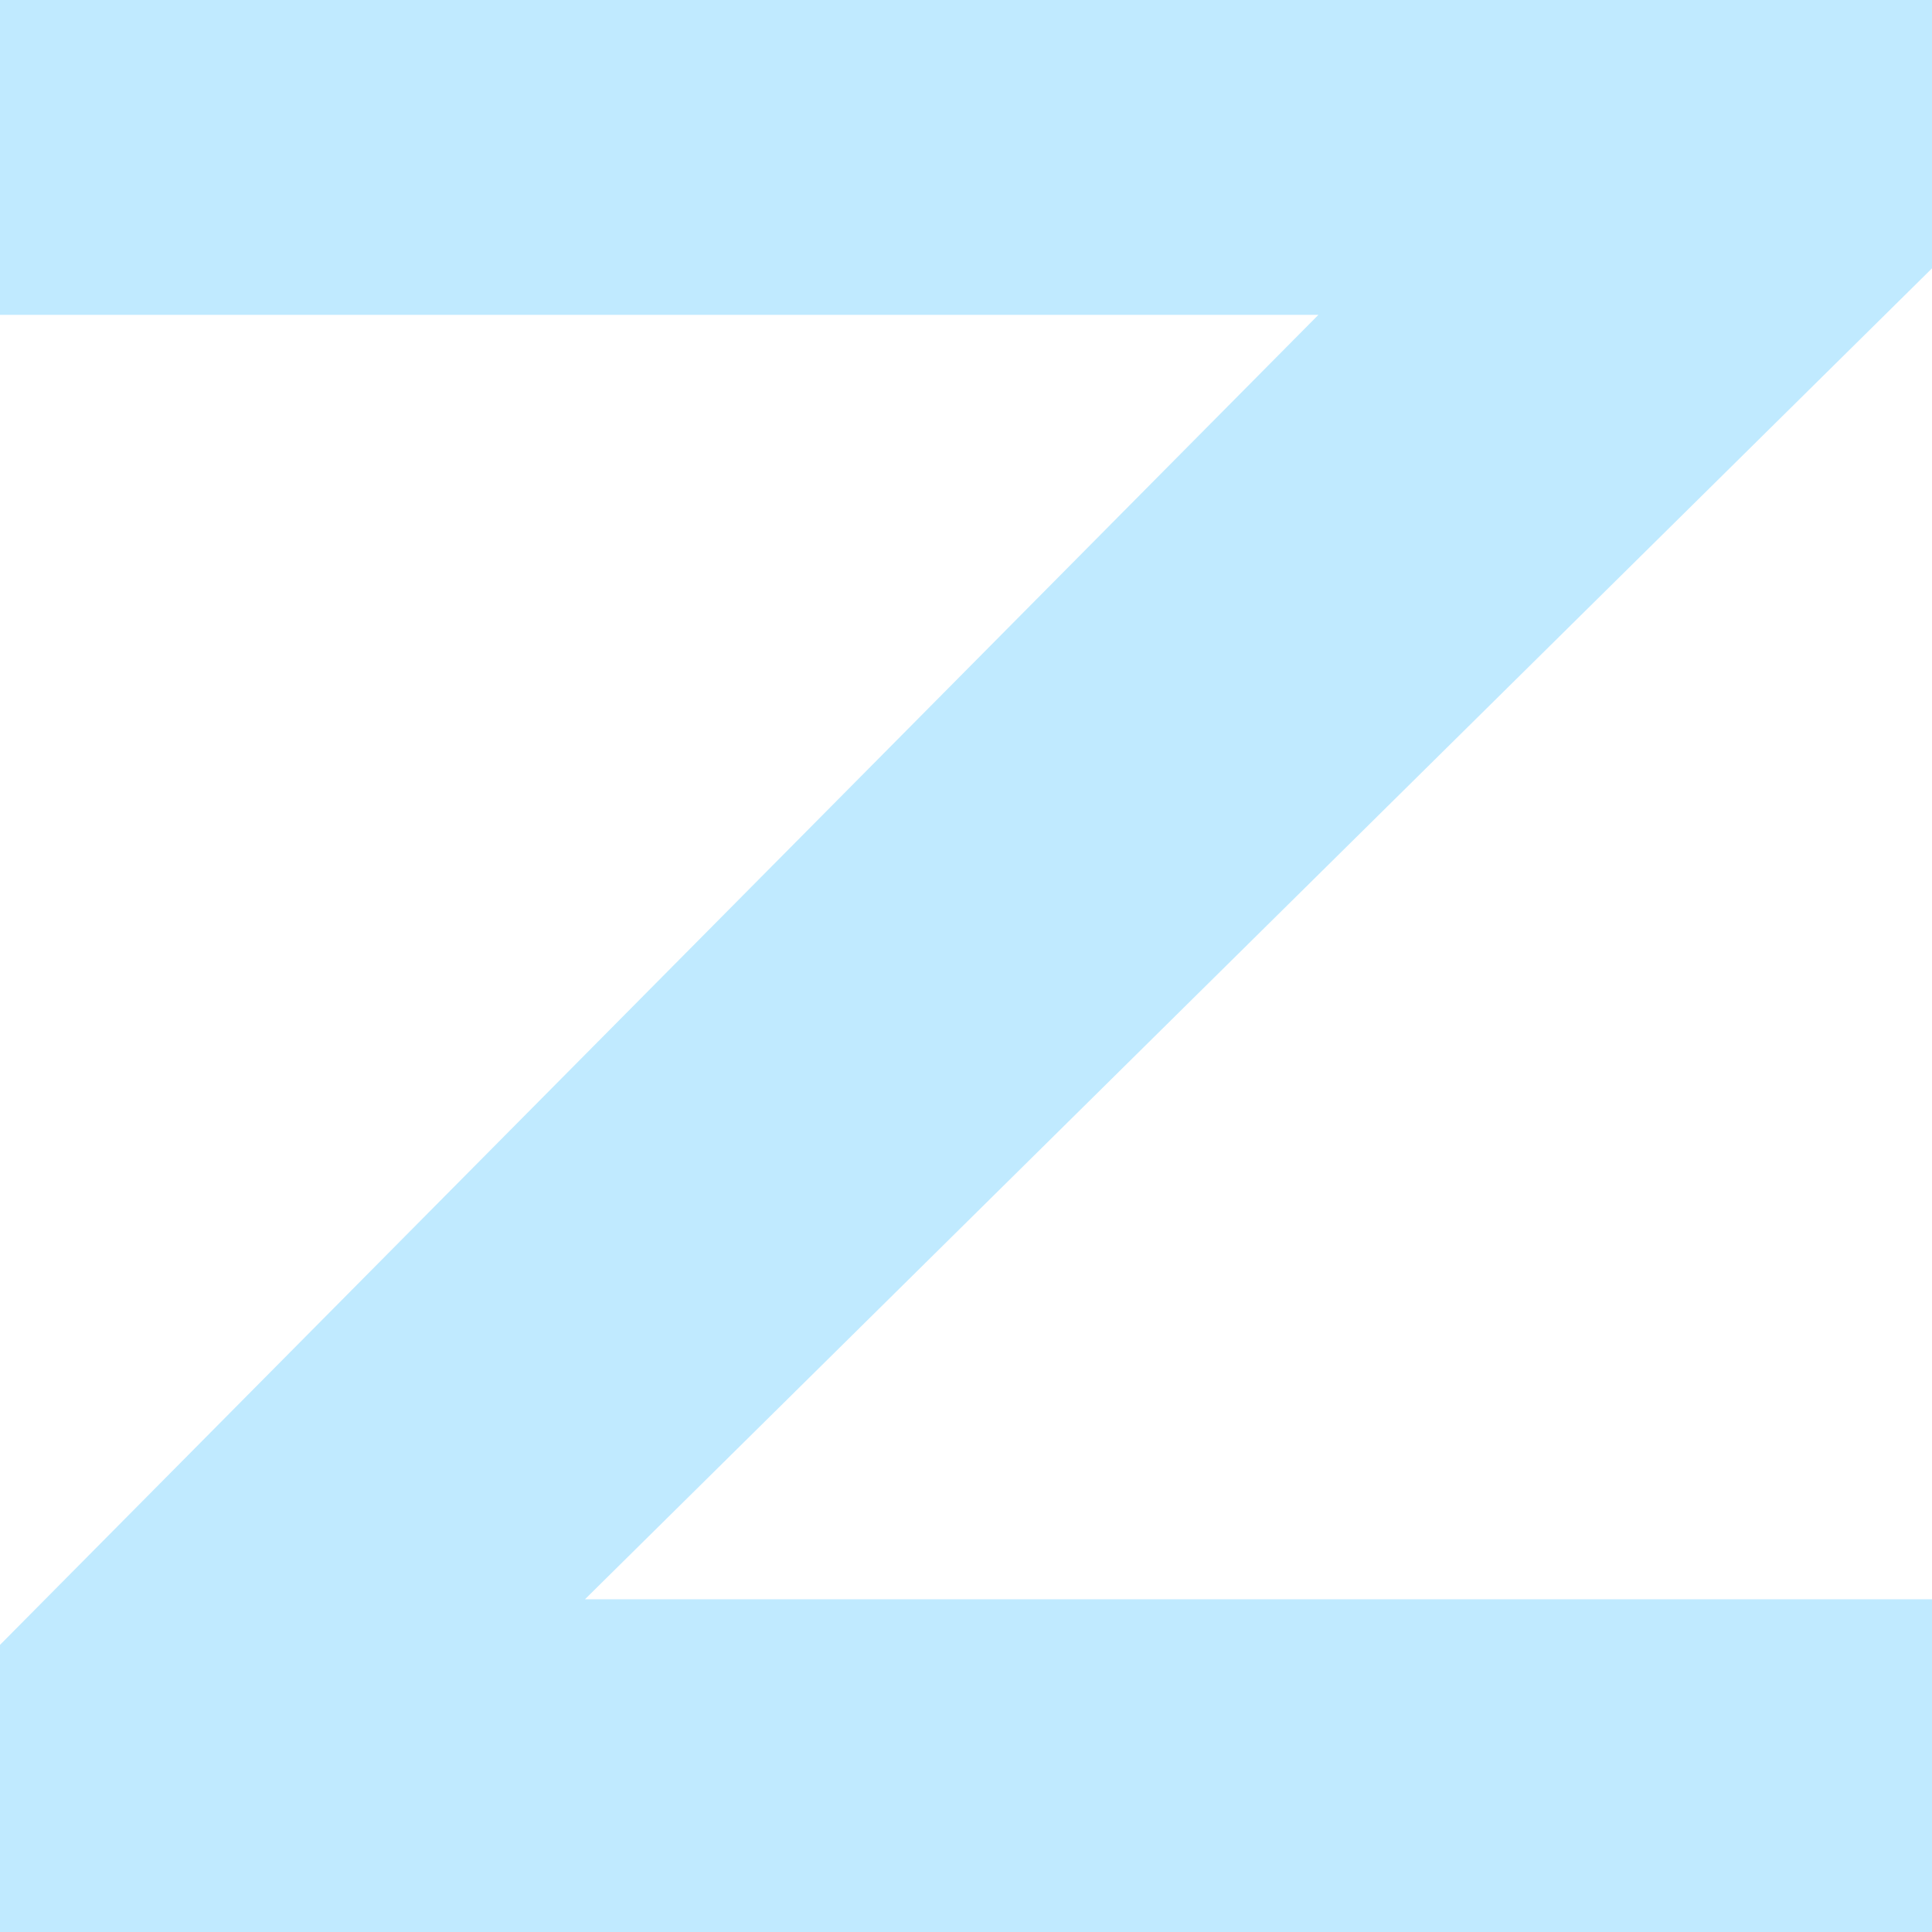 <svg width="1080" height="1080" viewBox="0 0 1080 1080" fill="none" xmlns="http://www.w3.org/2000/svg">
<path d="M0 0V176H737L0 919.5V1080H1080V894H327L1080 150V0H0Z" fill="#56C5FF" fill-opacity="0.37"/>
</svg>
